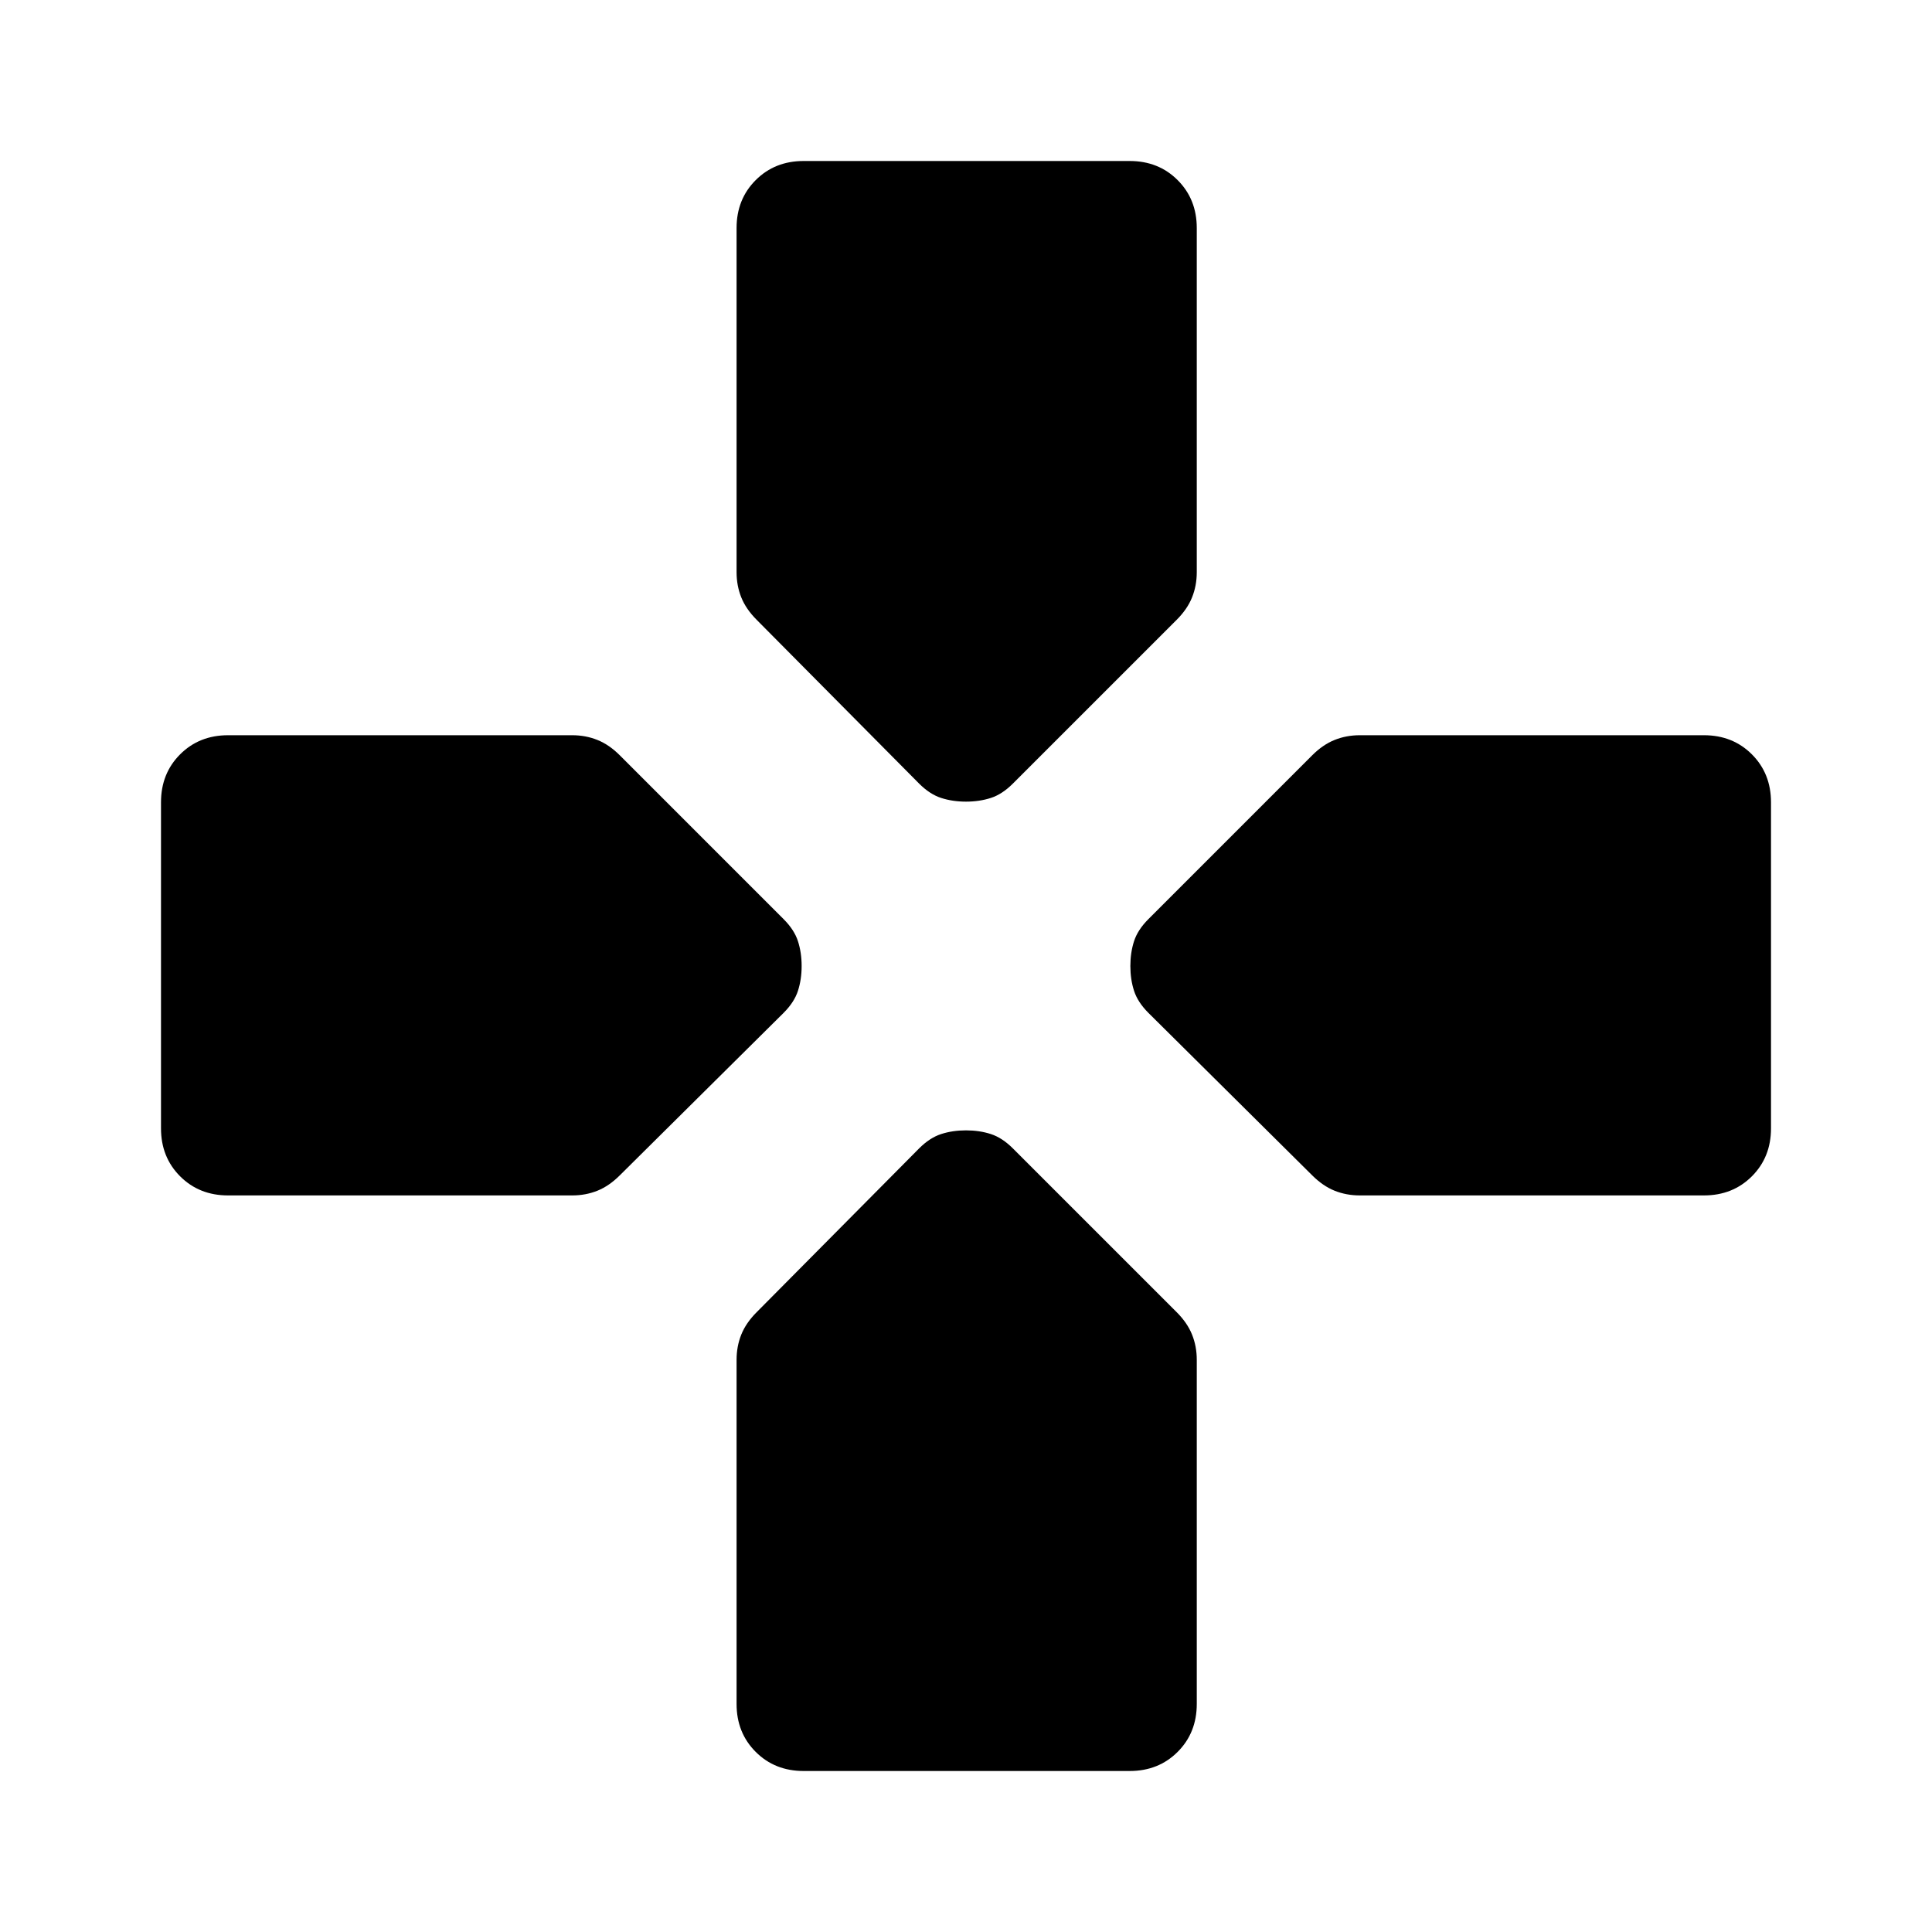 <svg xmlns="http://www.w3.org/2000/svg" height="40" viewBox="0 -960 960 960" width="40"><path d="M456.67-570.67 376-652q-5.33-5.33-7.67-11.17Q366-669 366-675.67v-171q0-14.33 9.5-23.83 9.5-9.5 23.83-9.5h162q14.34 0 23.84 9.5t9.5 23.83v171q0 6.67-2.34 12.5-2.33 5.84-7.66 11.17l-81.34 81.33q-5.33 5.34-11 7.17-5.66 1.83-12.33 1.83t-12.33-1.83q-5.67-1.83-11-7.17Zm114 114q-5.34-5.33-7.17-11-1.83-5.66-1.83-12.33t1.83-12.33q1.83-5.67 7.17-11L652-584.67q5.33-5.33 11.17-7.66 5.83-2.34 12.5-2.34h171q14.33 0 23.83 9.5 9.5 9.5 9.5 23.84v162q0 14.33-9.5 23.83-9.5 9.5-23.83 9.5h-171q-6.67 0-12.5-2.33-5.84-2.34-11.17-7.67l-81.33-80.67ZM80-399.33v-162q0-14.34 9.5-23.84t23.83-9.5h171q6.67 0 12.5 2.34 5.84 2.33 11.17 7.66l81.33 81.34q5.34 5.33 7.17 11 1.83 5.66 1.83 12.33t-1.83 12.33q-1.83 5.67-7.17 11L308-376q-5.33 5.33-11.17 7.67Q291-366 284.33-366h-171Q99-366 89.5-375.5 80-385 80-399.33Zm286 286v-171q0-6.67 2.33-12.5 2.34-5.84 7.67-11.17l80.67-81.33q5.33-5.34 11-7.17 5.66-1.83 12.33-1.83t12.33 1.83q5.67 1.83 11 7.17L584.67-308q5.33 5.33 7.66 11.17 2.34 5.83 2.34 12.5v171q0 14.33-9.5 23.83-9.5 9.5-23.84 9.5h-162Q385-80 375.5-89.5 366-99 366-113.33Z"/></svg>